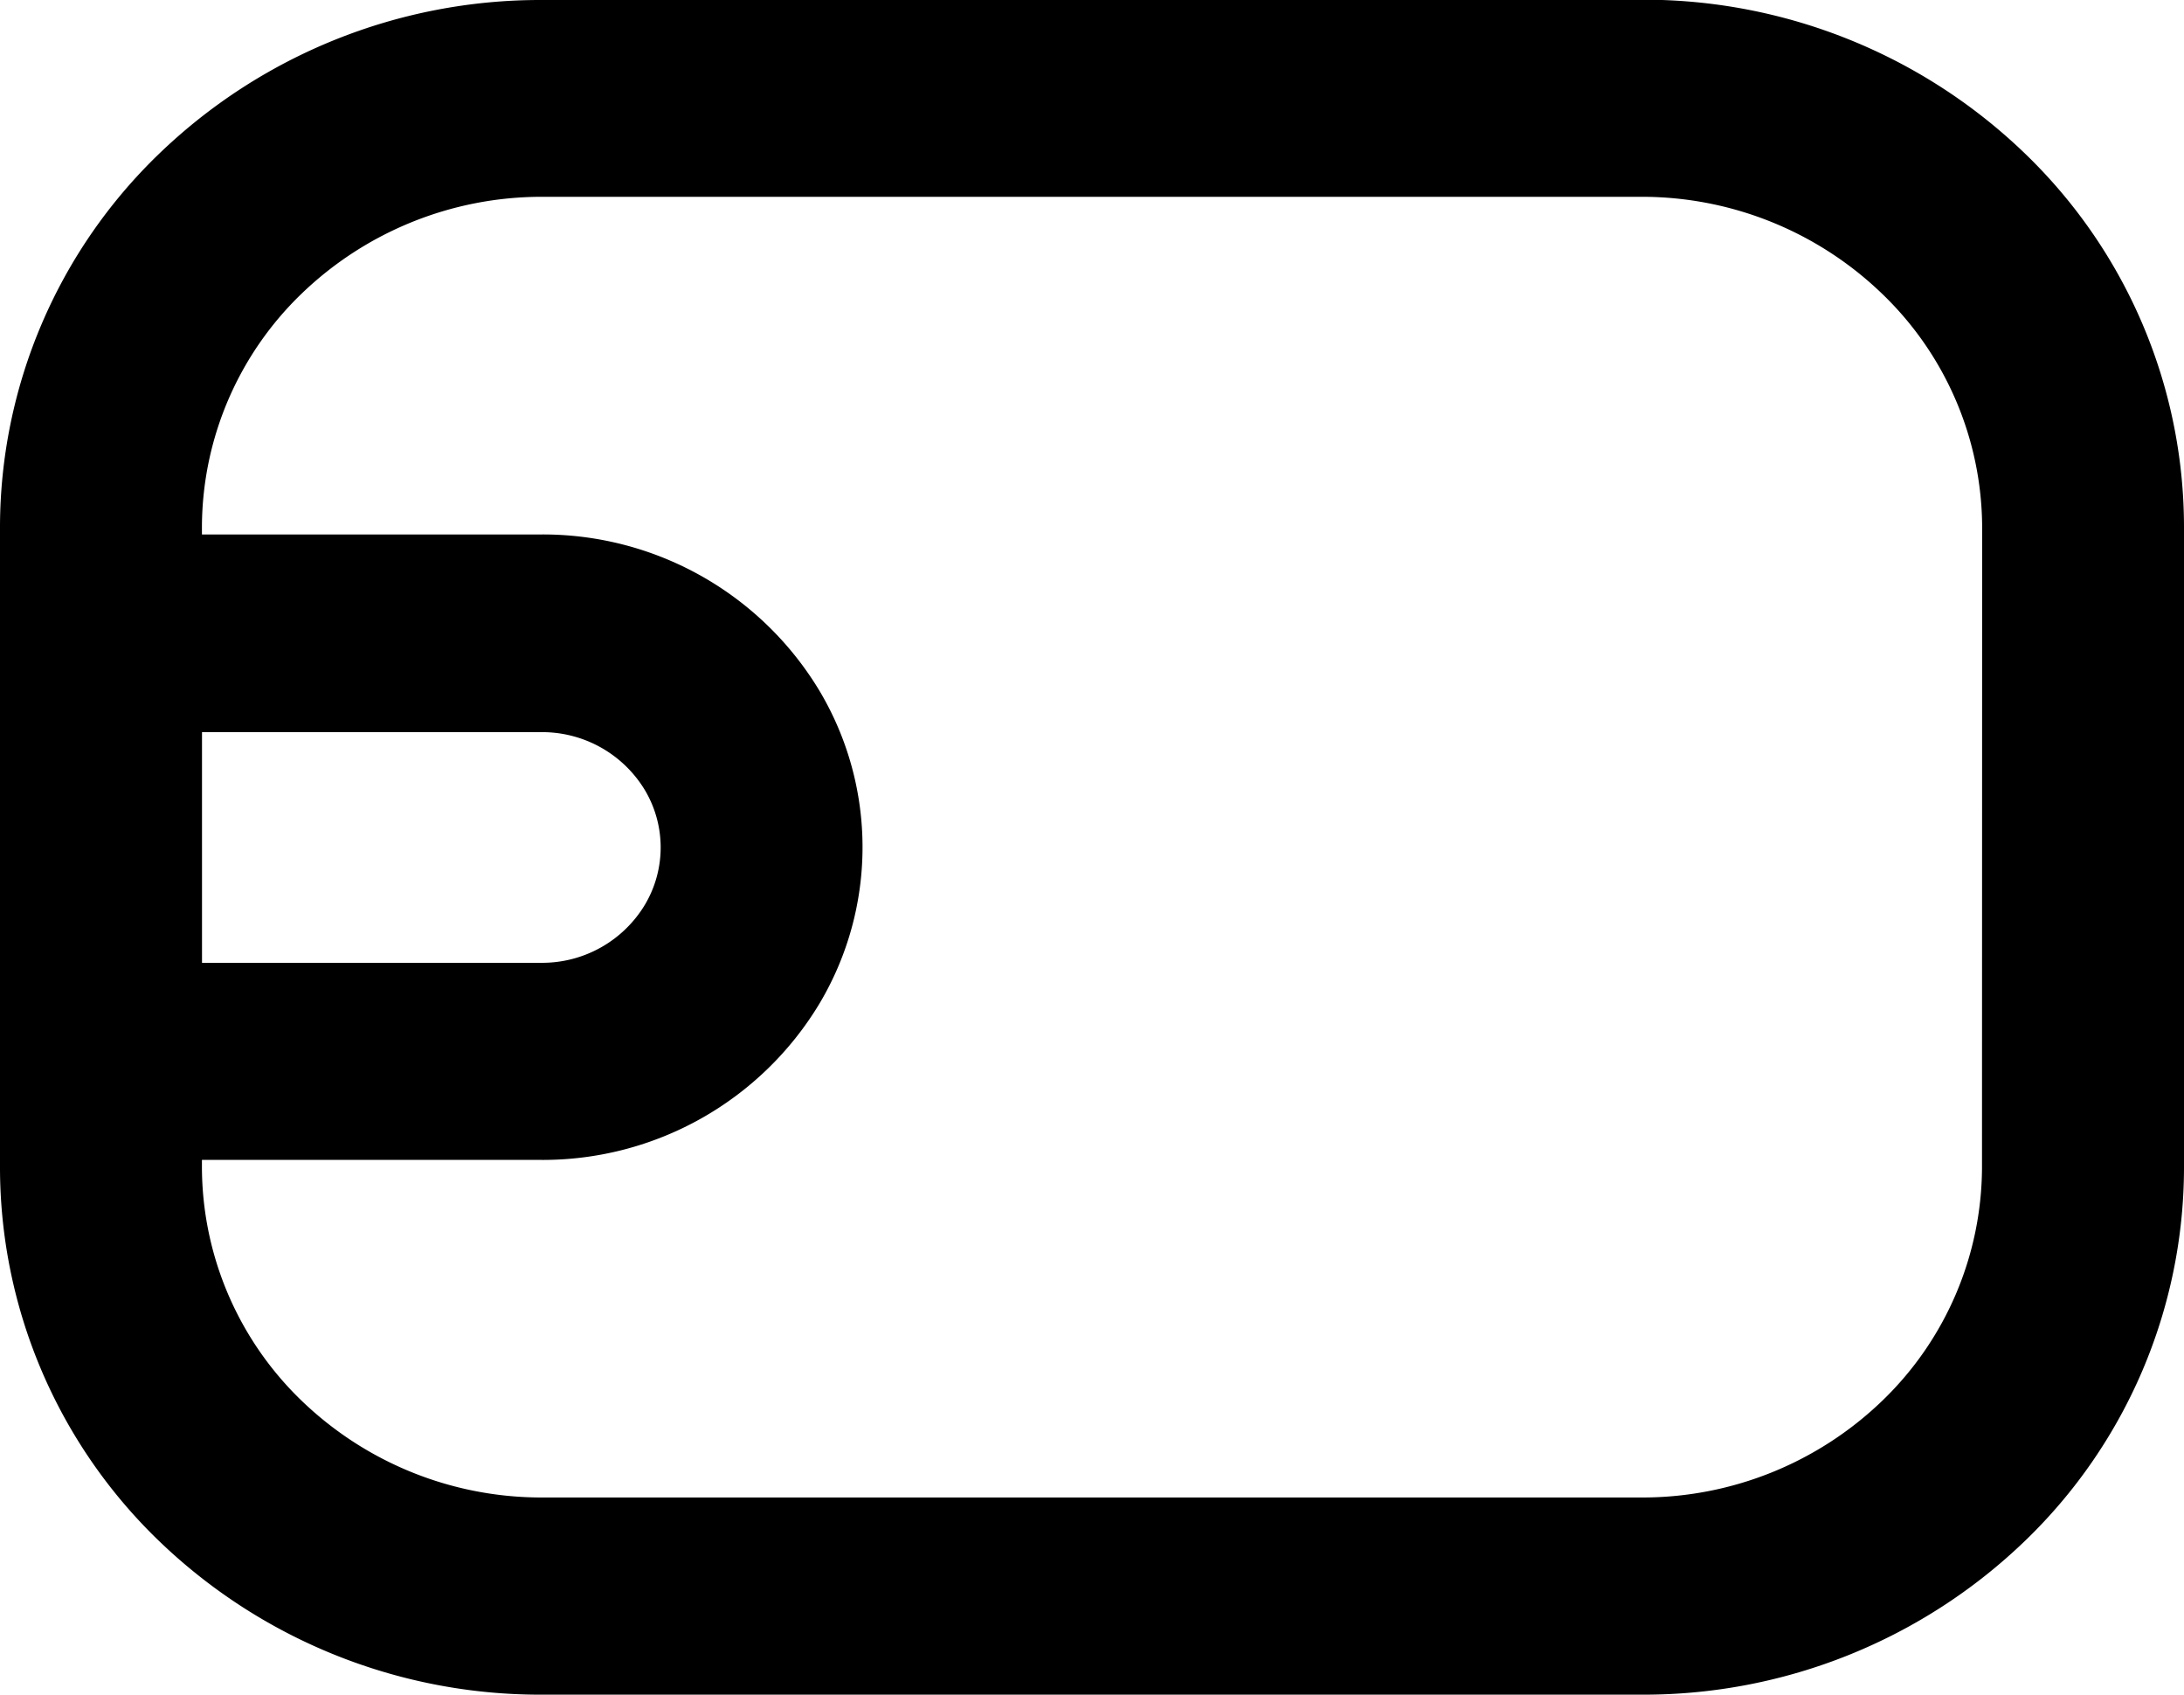 <svg xmlns="http://www.w3.org/2000/svg" width="29.667" height="23.021" viewBox="0 0 29.667 23.021">
  <path id="Контур_461" data-name="Контур 461" d="M70.865,463.483H55.908a7.21,7.21,0,0,0-5.024,2.022,6.8,6.8,0,0,0-2.081,4.88V479.1a6.8,6.8,0,0,0,2.081,4.88A7.213,7.213,0,0,0,55.908,486H70.865a7.213,7.213,0,0,0,5.024-2.021,6.8,6.8,0,0,0,2.081-4.88v-8.718a6.8,6.8,0,0,0-2.081-4.88,7.209,7.209,0,0,0-5.024-2.022Zm-19.818,9.444h4.861a1.88,1.88,0,0,1,1.619.908,1.772,1.772,0,0,1,0,1.816,1.879,1.879,0,0,1-1.619.909H51.047ZM75.726,479.1a4.668,4.668,0,0,1-1.428,3.335,4.944,4.944,0,0,1-3.433,1.387H55.907a4.945,4.945,0,0,1-3.433-1.387,4.668,4.668,0,0,1-1.428-3.335v-.363h4.861a4.135,4.135,0,0,0,3.562-2,3.9,3.9,0,0,0,0-3.995,4.135,4.135,0,0,0-3.562-2H51.046v-.364a4.667,4.667,0,0,1,1.428-3.334,4.95,4.95,0,0,1,3.433-1.388H70.865A4.95,4.95,0,0,1,74.3,467.05a4.667,4.667,0,0,1,1.428,3.334Z" transform="translate(-48.553 -463.233)"  stroke="currentColor" stroke-width="0.5"/>
</svg>
